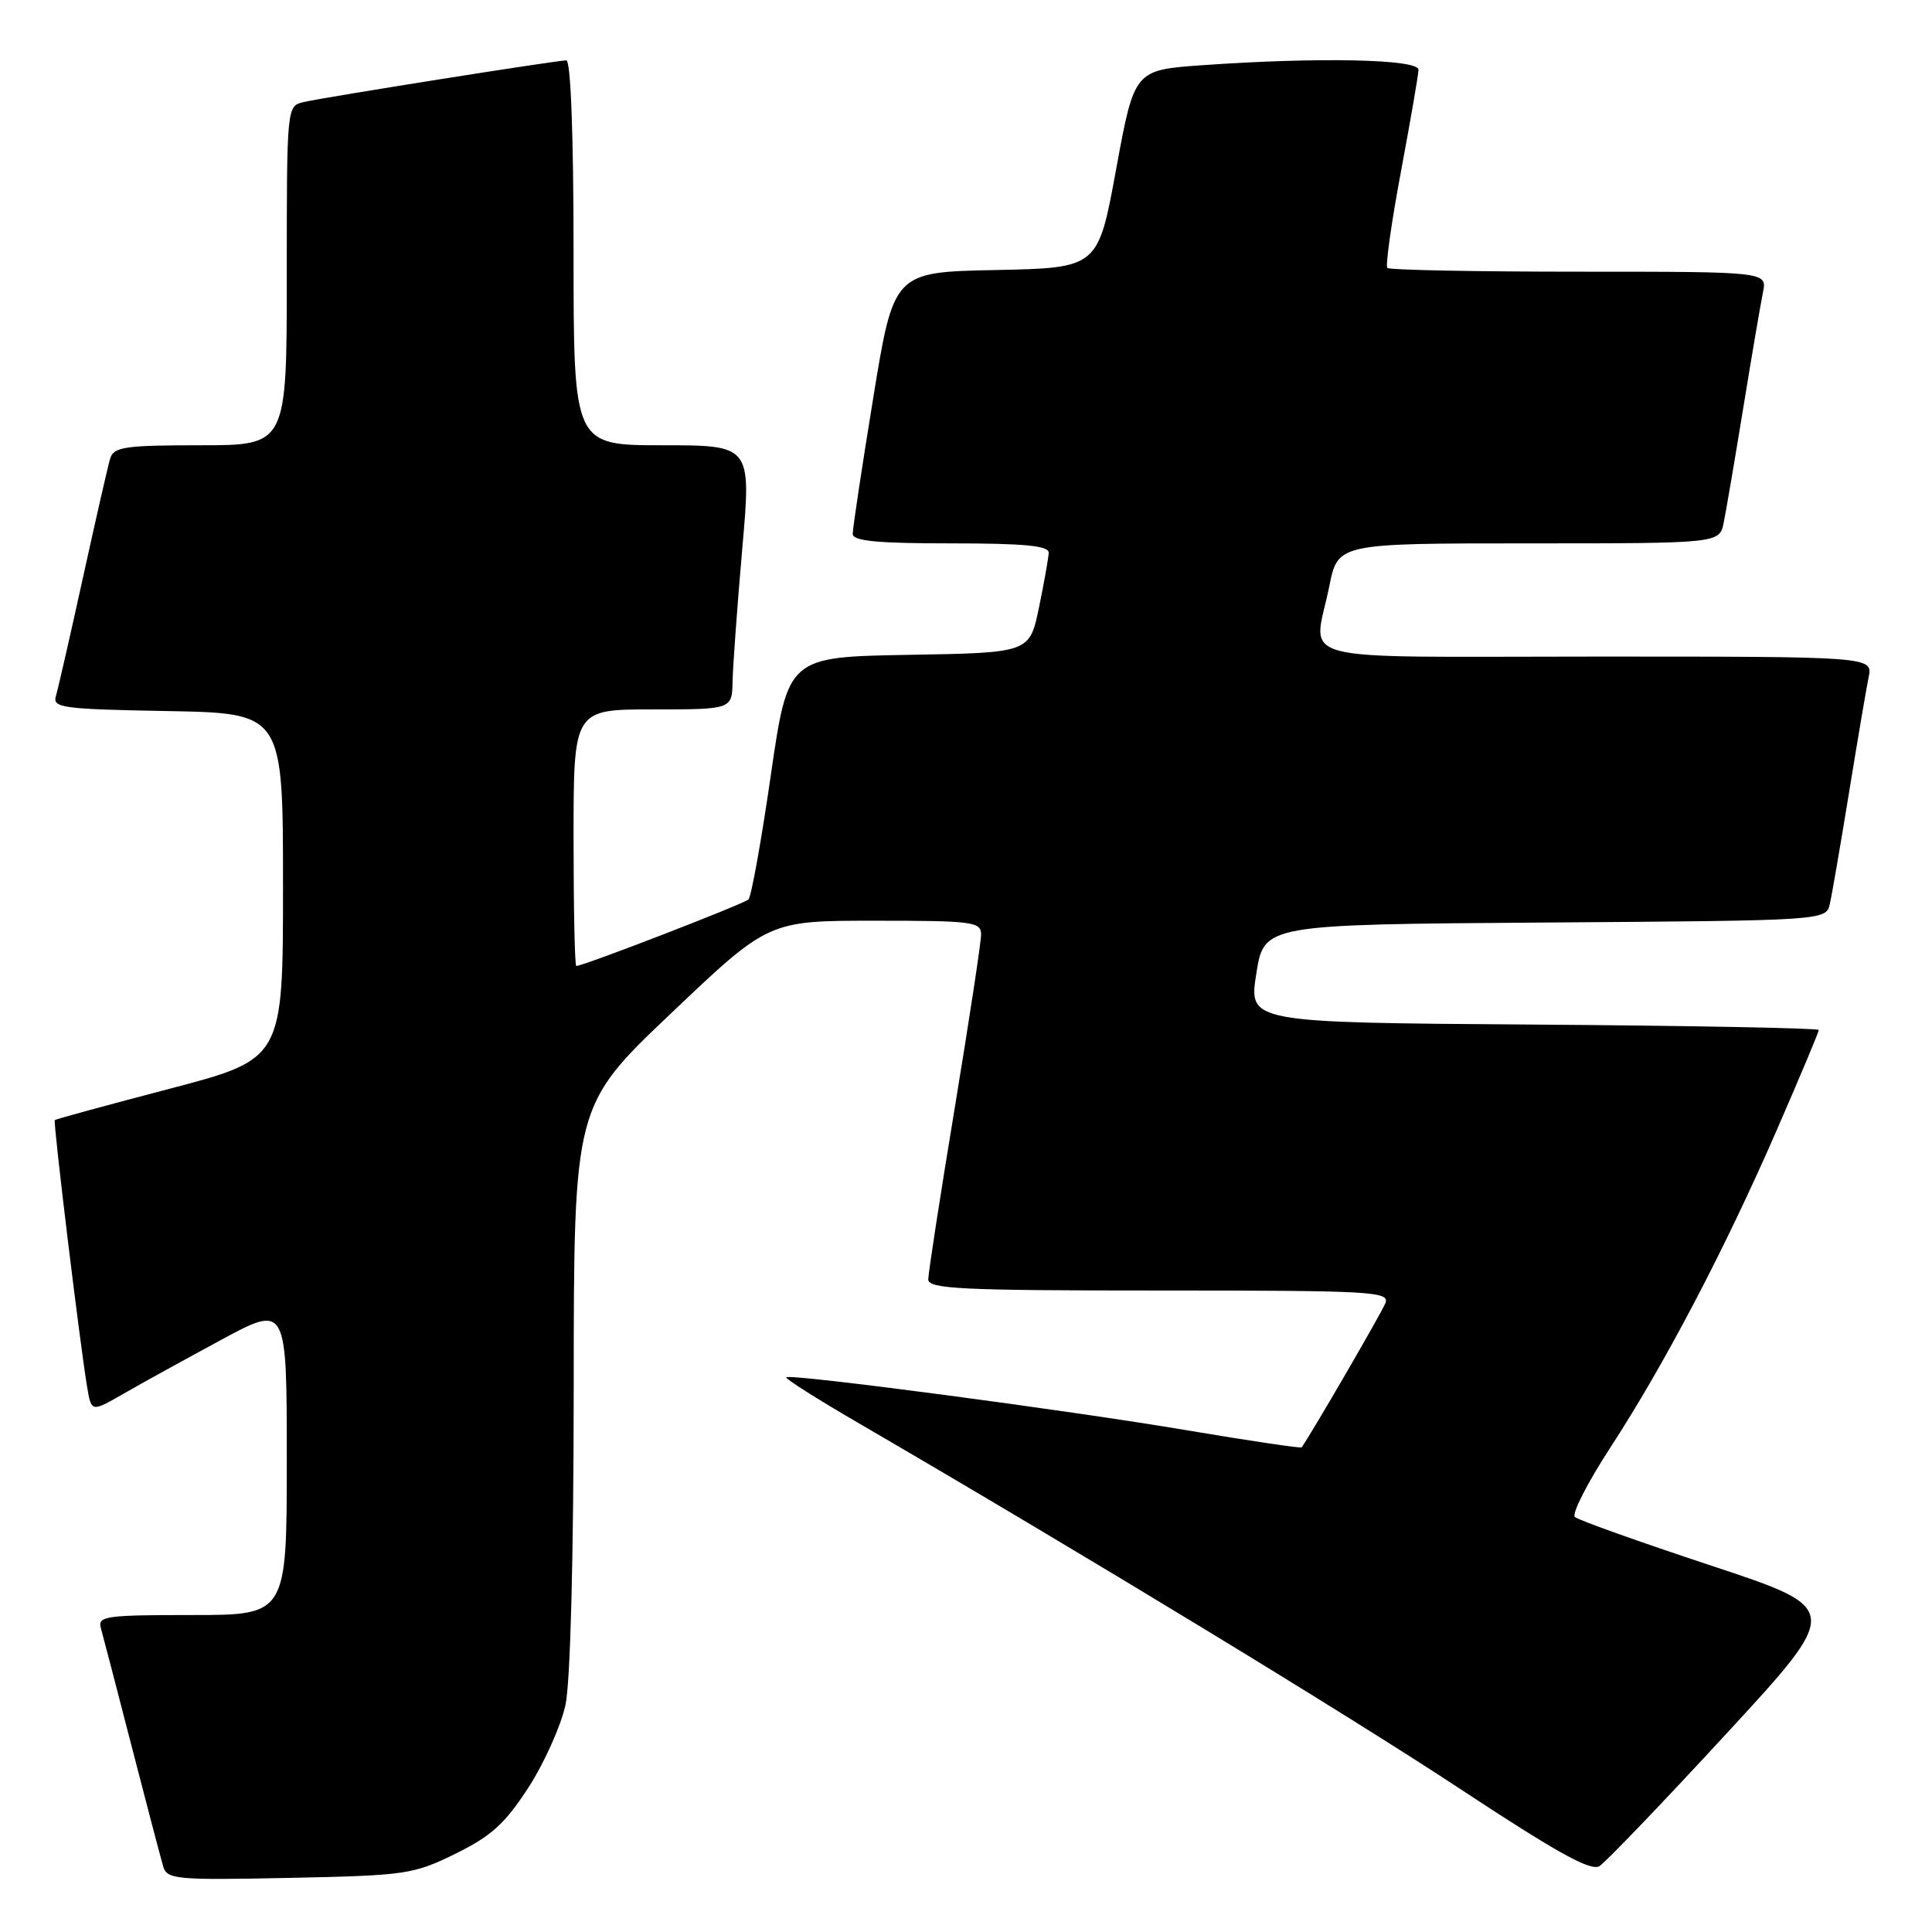 <?xml version="1.0" encoding="UTF-8" standalone="no"?>
<!DOCTYPE svg PUBLIC "-//W3C//DTD SVG 1.1//EN" "http://www.w3.org/Graphics/SVG/1.1/DTD/svg11.dtd" >
<svg xmlns="http://www.w3.org/2000/svg" xmlns:xlink="http://www.w3.org/1999/xlink" version="1.1" viewBox="0 0 256 256">
 <g >
 <path fill="currentColor"
d=" M 60.35 245.63 C 65.11 243.29 66.92 241.64 70.03 236.84 C 72.13 233.58 74.33 228.67 74.93 225.91 C 75.58 222.86 76.01 206.36 76.02 183.70 C 76.04 146.50 76.04 146.50 88.94 134.25 C 101.83 122.00 101.83 122.00 115.92 122.00 C 128.91 122.00 130.00 122.14 130.00 123.83 C 130.00 124.84 128.42 135.20 126.50 146.86 C 124.57 158.51 123.00 168.71 123.00 169.52 C 123.00 170.79 127.29 171.00 153.61 171.00 C 181.73 171.00 184.16 171.13 183.58 172.66 C 183.10 173.90 173.82 189.88 172.48 191.78 C 172.37 191.93 165.58 190.92 157.39 189.54 C 141.58 186.86 104.72 181.99 104.18 182.50 C 104.01 182.67 108.28 185.38 113.68 188.52 C 143.57 205.92 178.56 227.20 193.46 237.03 C 206.28 245.48 210.80 247.99 211.94 247.27 C 212.77 246.74 220.33 238.86 228.74 229.74 C 244.02 213.17 244.02 213.17 226.76 207.46 C 217.27 204.32 209.13 201.42 208.68 201.01 C 208.24 200.60 210.33 196.50 213.33 191.88 C 220.53 180.85 228.58 165.48 235.44 149.72 C 238.50 142.69 241.00 136.73 241.00 136.48 C 241.00 136.23 224.00 135.91 203.22 135.76 C 165.44 135.50 165.44 135.50 166.47 129.00 C 167.50 122.50 167.50 122.50 204.73 122.24 C 241.97 121.98 241.97 121.98 242.47 119.74 C 242.75 118.51 243.89 111.88 245.01 105.00 C 246.13 98.12 247.29 91.26 247.60 89.75 C 248.16 87.00 248.16 87.00 211.58 87.00 C 170.00 87.00 174.05 88.07 176.14 77.67 C 177.28 72.00 177.28 72.00 202.56 72.00 C 227.84 72.00 227.84 72.00 228.40 69.25 C 228.71 67.74 229.88 60.88 231.00 54.00 C 232.12 47.12 233.29 40.26 233.60 38.75 C 234.16 36.00 234.16 36.00 209.25 36.00 C 195.54 36.00 184.11 35.78 183.83 35.50 C 183.56 35.23 184.37 29.49 185.63 22.75 C 186.89 16.01 187.94 9.94 187.96 9.25 C 188.01 7.83 174.68 7.55 159.31 8.64 C 150.31 9.28 150.31 9.28 147.90 22.39 C 145.50 35.50 145.50 35.50 131.96 35.78 C 118.42 36.05 118.42 36.05 115.70 52.78 C 114.20 61.97 112.98 70.06 112.99 70.75 C 113.00 71.69 116.27 72.00 126.00 72.00 C 135.76 72.00 138.99 72.31 138.96 73.25 C 138.93 73.94 138.35 77.20 137.67 80.50 C 136.42 86.50 136.42 86.50 120.41 86.77 C 104.41 87.05 104.41 87.05 102.13 102.77 C 100.88 111.42 99.55 118.80 99.18 119.18 C 98.58 119.77 77.30 128.00 76.36 128.00 C 76.16 128.00 76.00 120.35 76.00 111.00 C 76.00 94.00 76.00 94.00 86.50 94.00 C 97.00 94.00 97.00 94.00 97.07 90.25 C 97.12 88.19 97.69 80.31 98.35 72.75 C 99.56 59.00 99.56 59.00 87.78 59.00 C 76.00 59.00 76.00 59.00 76.00 33.50 C 76.00 17.94 75.63 8.00 75.04 8.00 C 73.77 8.00 43.11 12.86 40.25 13.52 C 38.00 14.04 38.00 14.04 38.00 36.52 C 38.00 59.00 38.00 59.00 26.57 59.00 C 16.55 59.00 15.07 59.22 14.60 60.75 C 14.31 61.71 12.69 68.80 11.00 76.50 C 9.31 84.20 7.69 91.28 7.41 92.22 C 6.93 93.79 8.24 93.97 22.19 94.22 C 37.50 94.50 37.50 94.50 37.50 117.41 C 37.50 140.32 37.50 140.32 22.50 144.26 C 14.25 146.42 7.39 148.29 7.26 148.42 C 7.02 148.65 10.58 178.03 11.55 183.81 C 12.11 187.12 12.11 187.12 16.31 184.71 C 18.61 183.38 24.44 180.17 29.25 177.57 C 38.00 172.84 38.00 172.84 38.00 193.42 C 38.00 214.00 38.00 214.00 25.43 214.00 C 13.94 214.00 12.91 214.15 13.37 215.75 C 13.64 216.71 15.49 223.80 17.47 231.50 C 19.46 239.20 21.33 246.33 21.63 247.33 C 22.15 249.03 23.38 249.14 38.34 248.83 C 53.78 248.51 54.76 248.37 60.35 245.63 Z "/>
</g>
</svg>